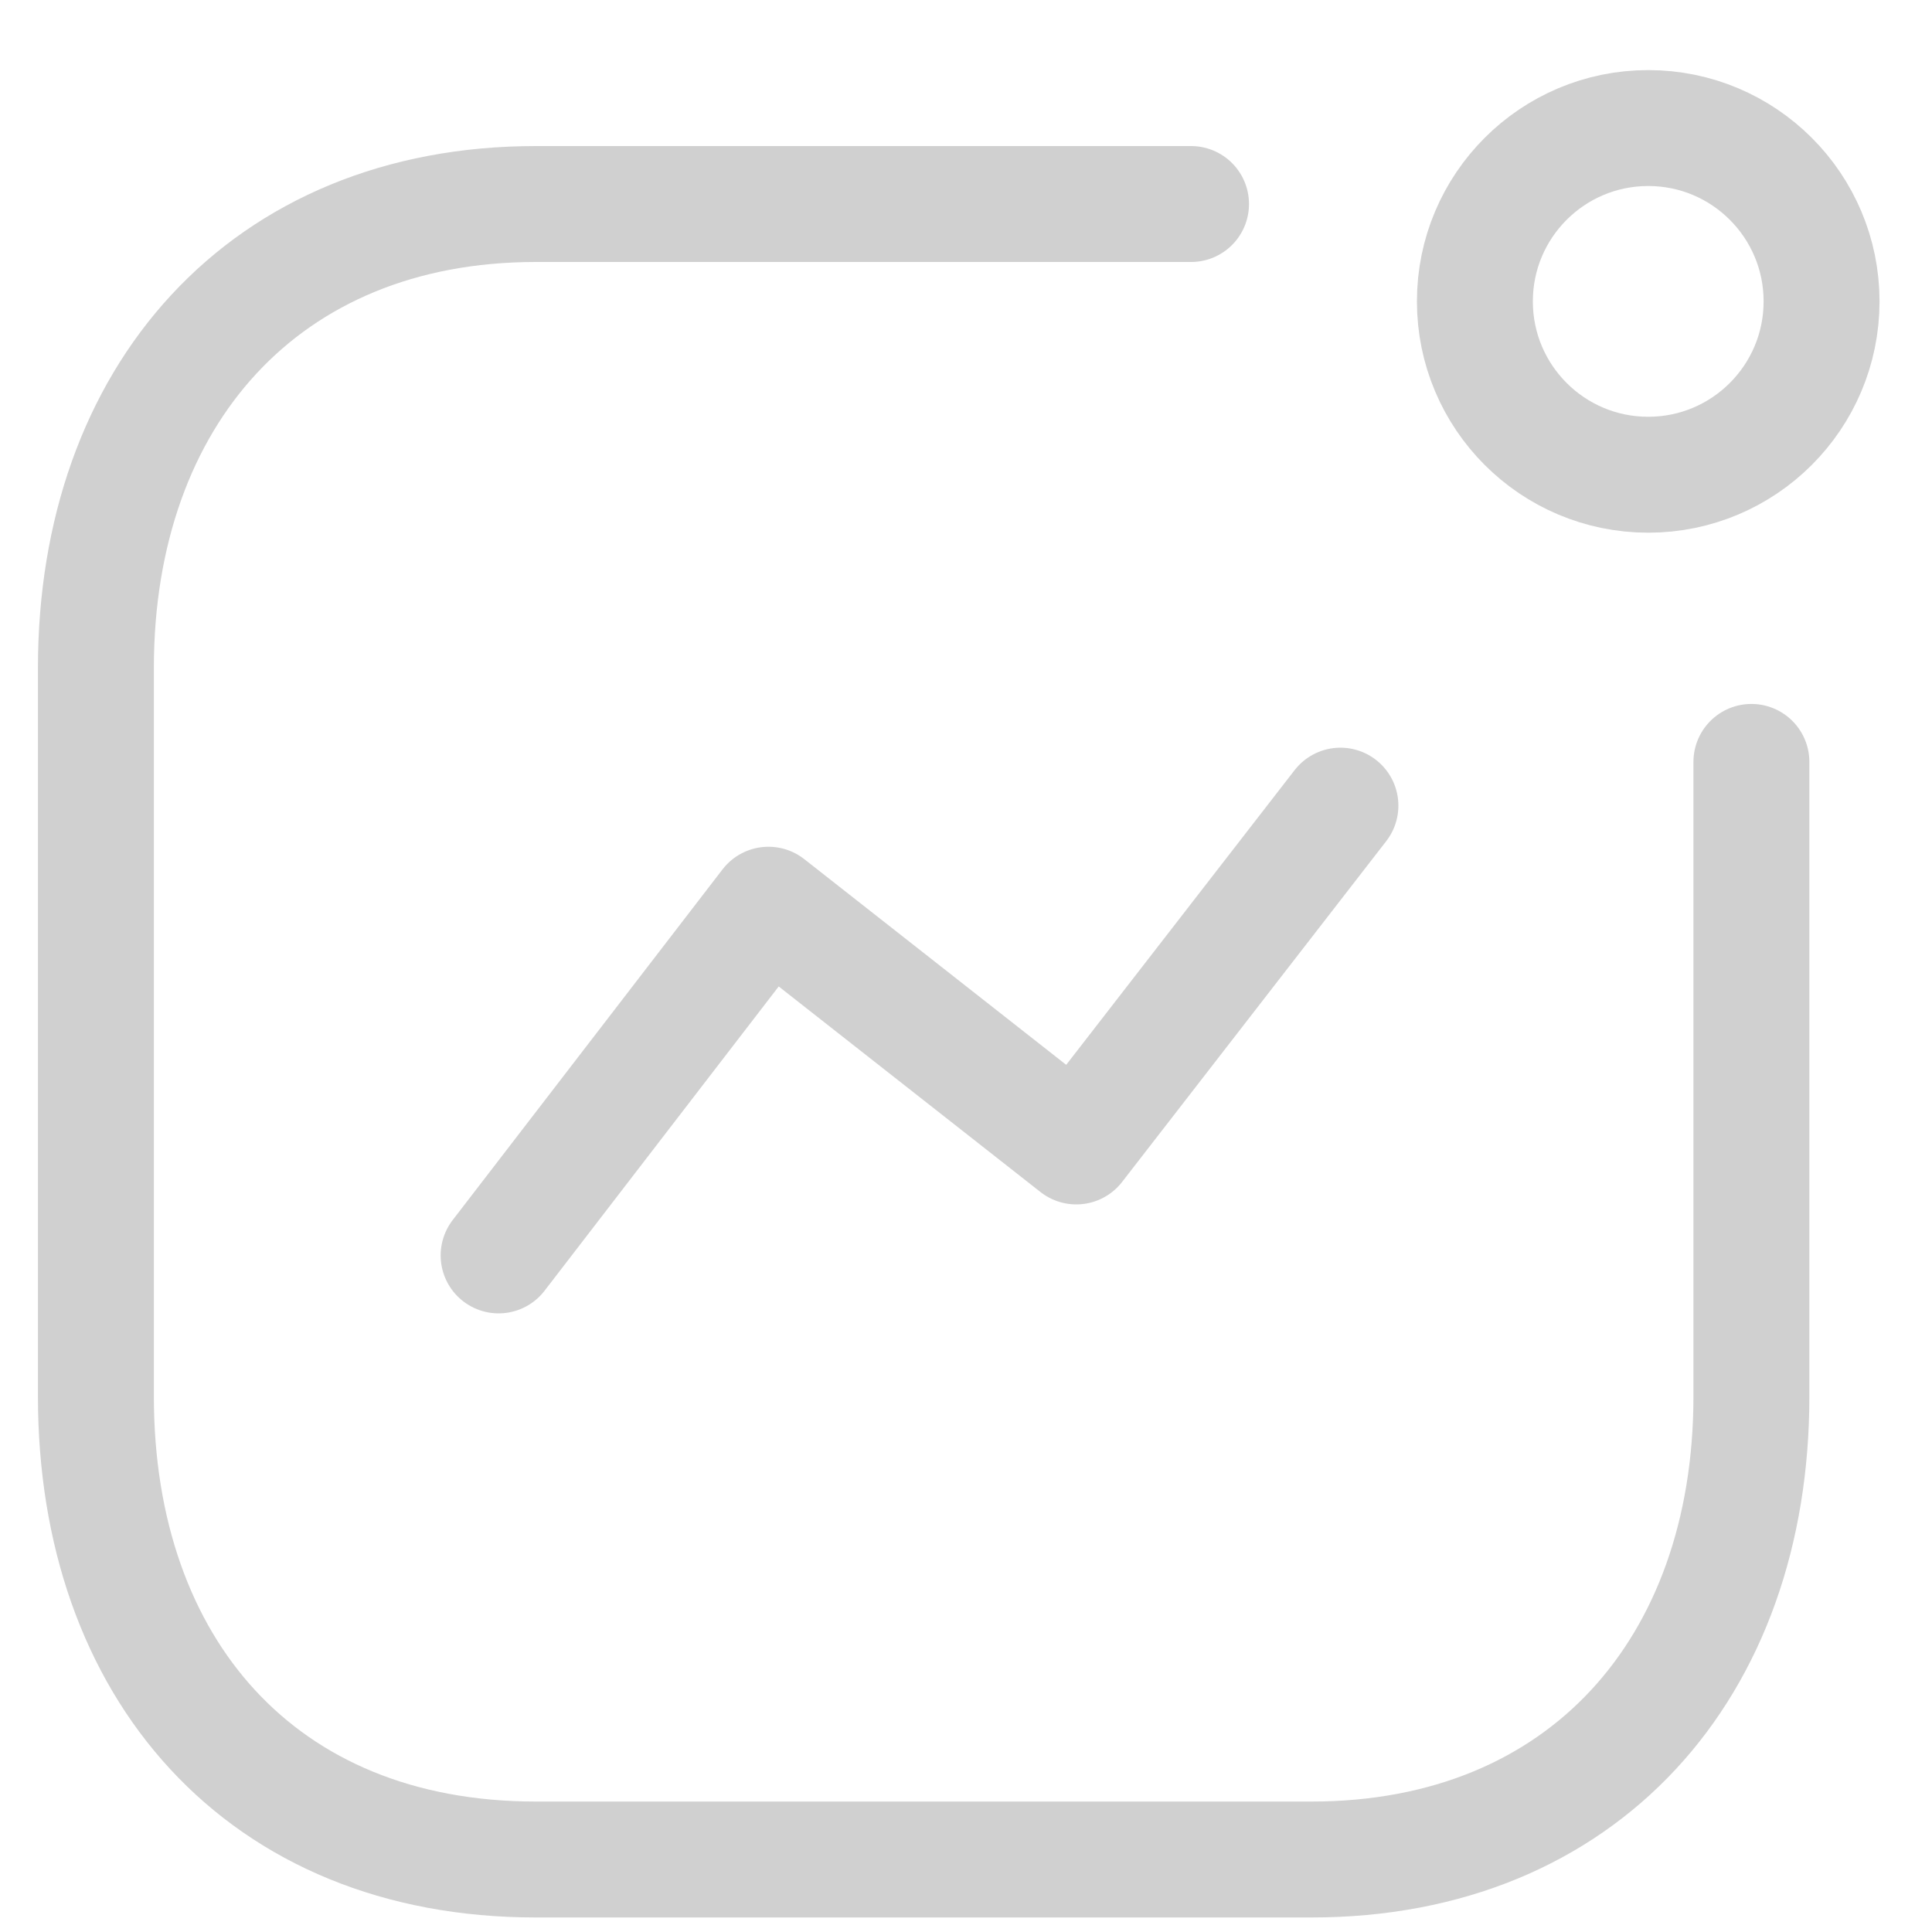 <svg width="25" height="25" viewBox="0 0 25 25" fill="none" xmlns="http://www.w3.org/2000/svg">
<path d="M6.452 16.245L9.944 11.707L13.927 14.835L17.345 10.425" stroke="#D0D0D0" stroke-width="1.5" stroke-linecap="round" stroke-linejoin="round"/>
<ellipse cx="21.328" cy="3.9" rx="2.243" ry="2.243" stroke="#D0D0D0" stroke-width="1.5" stroke-linecap="round" stroke-linejoin="round"/>
<path d="M15.412 2.64H6.933C3.419 2.64 1.241 5.128 1.241 8.642V18.071C1.241 21.584 3.377 24.062 6.933 24.062H16.971C20.484 24.062 22.663 21.584 22.663 18.071V9.859" stroke="#D0D0D0" stroke-width="1.5" stroke-linecap="round" stroke-linejoin="round"/>
</svg>
